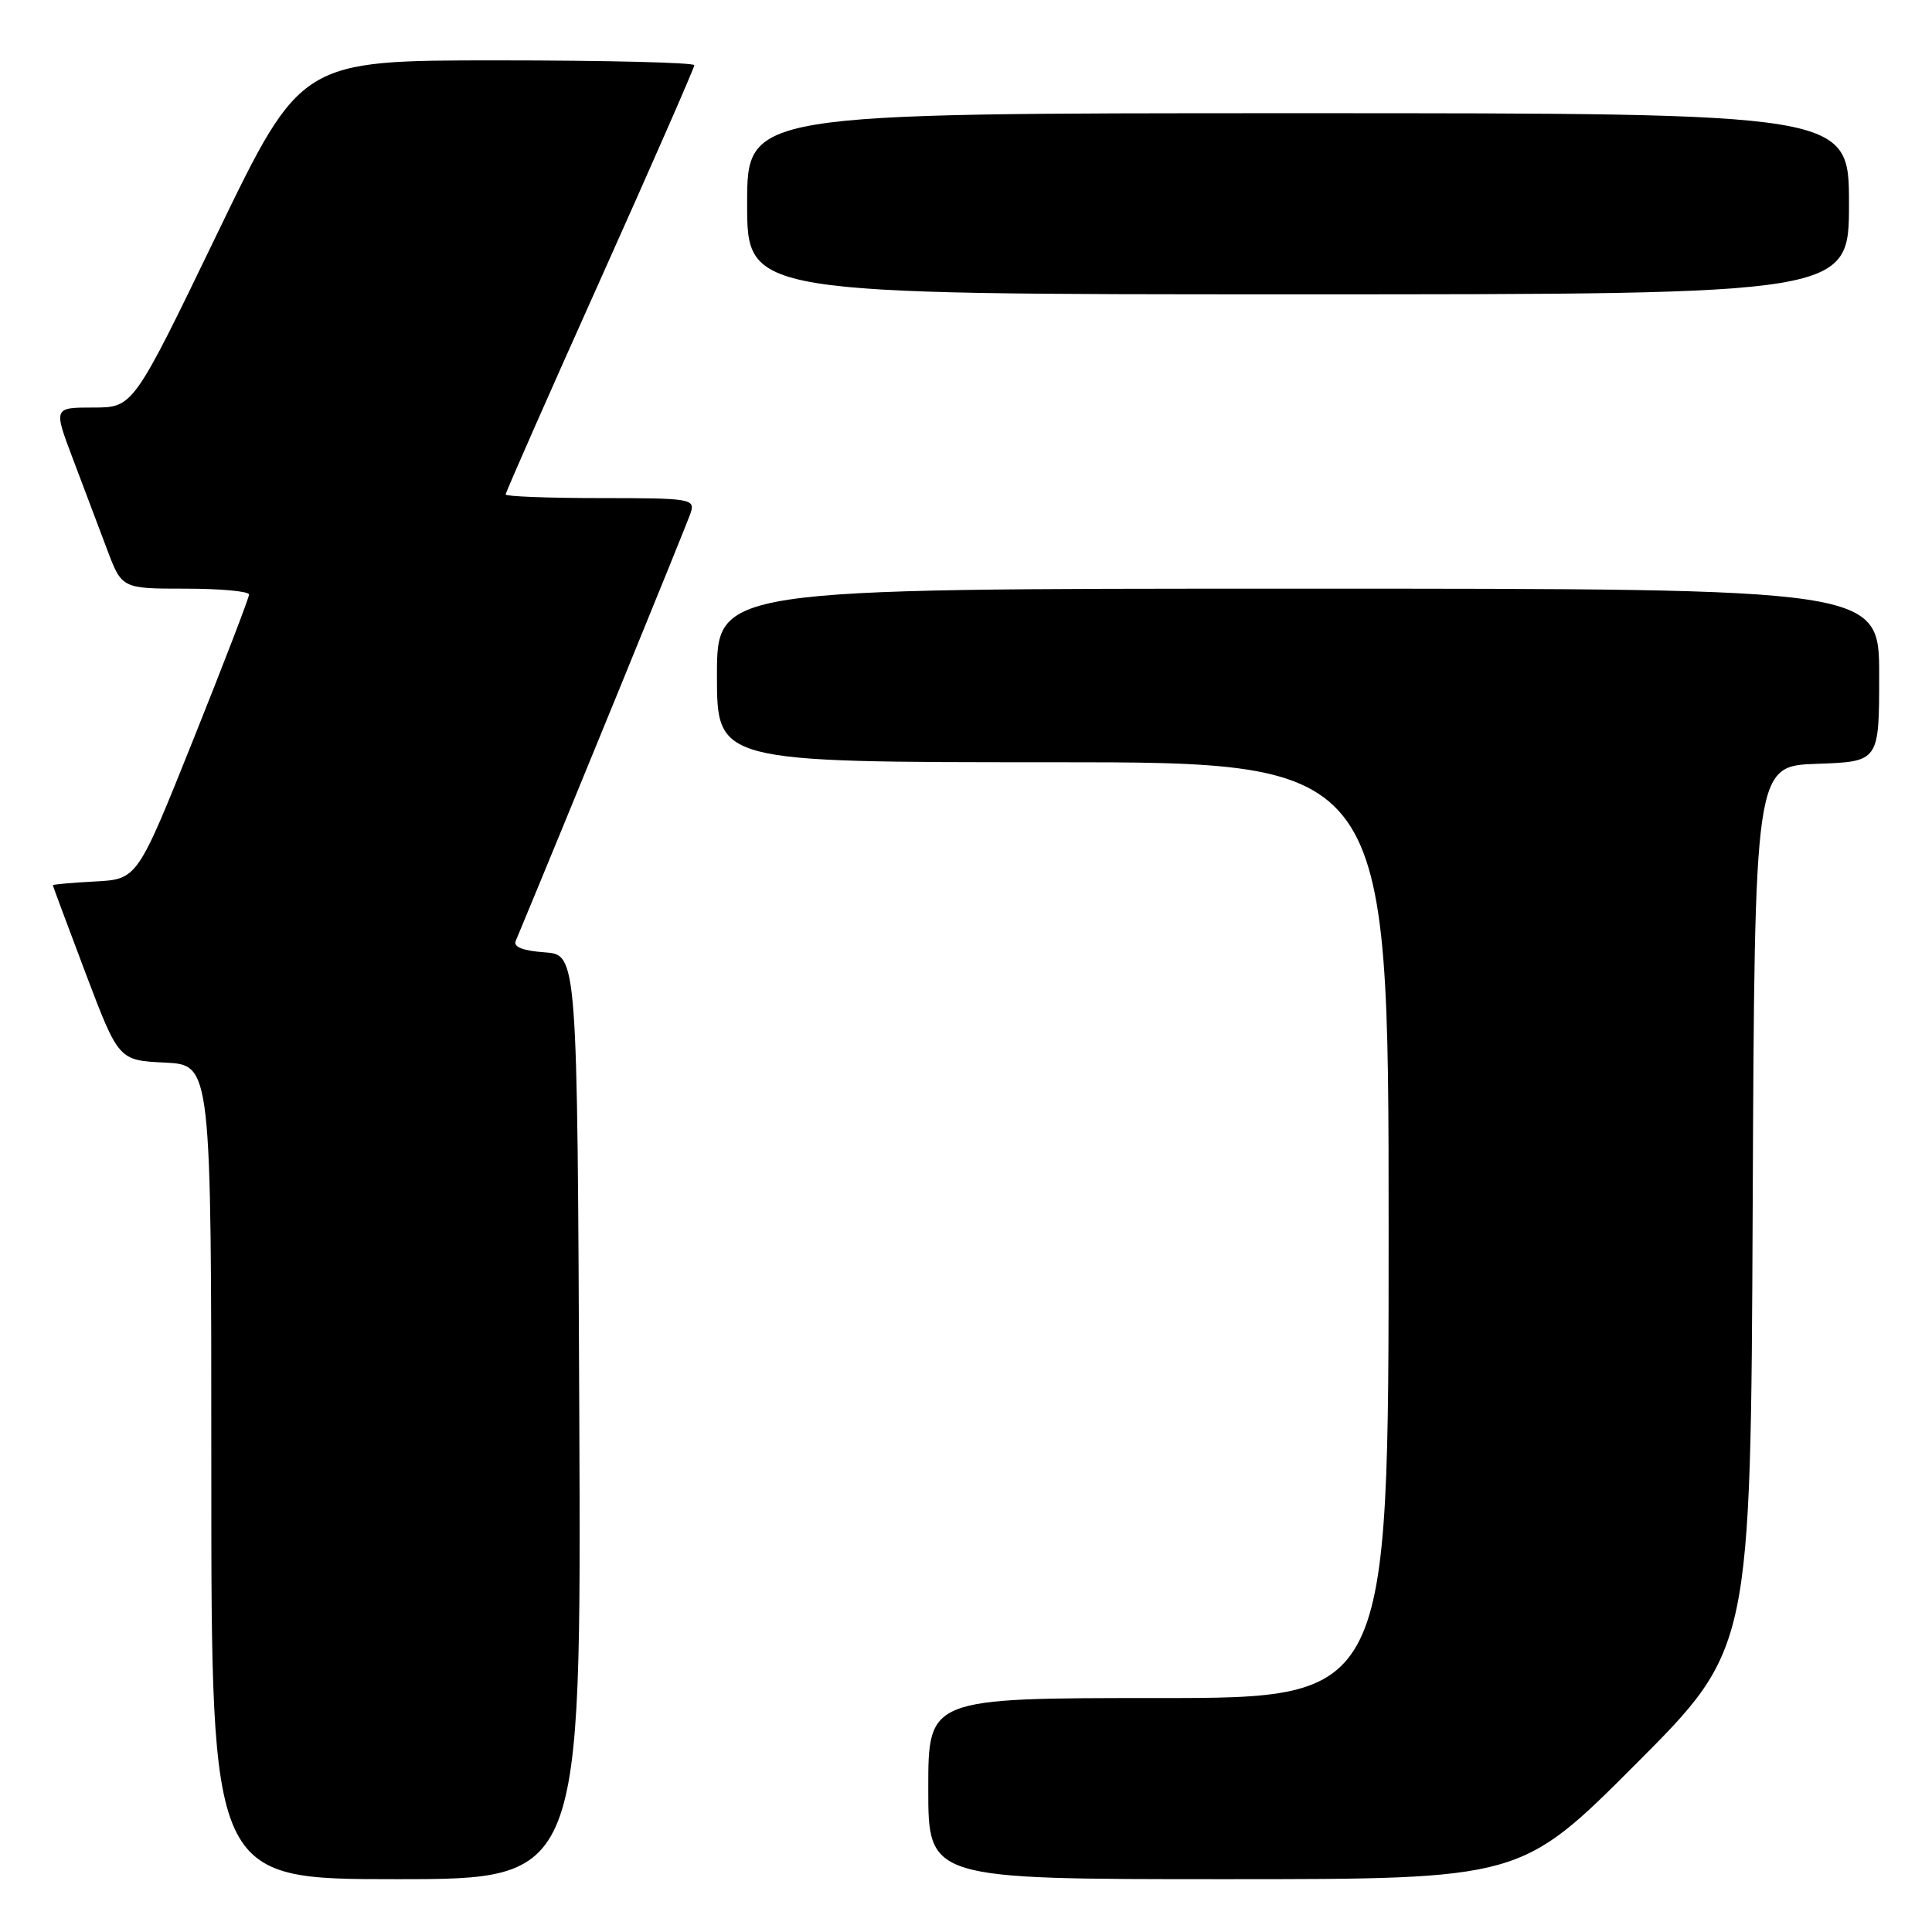 <?xml version="1.0" encoding="UTF-8" standalone="no"?>
<!DOCTYPE svg PUBLIC "-//W3C//DTD SVG 1.1//EN" "http://www.w3.org/Graphics/SVG/1.1/DTD/svg11.dtd" >
<svg xmlns="http://www.w3.org/2000/svg" xmlns:xlink="http://www.w3.org/1999/xlink" version="1.1" viewBox="0 0 256 256">
 <g >
 <path fill="currentColor"
d=" M 76.76 187.75 C 76.50 126.50 76.50 126.50 72.17 126.19 C 69.30 125.98 68.00 125.48 68.33 124.69 C 74.35 110.26 91.08 69.33 91.53 67.92 C 92.10 66.10 91.51 66.00 79.57 66.00 C 72.66 66.00 67.00 65.78 67.00 65.52 C 67.00 65.25 72.62 52.49 79.50 37.16 C 86.38 21.82 92.00 8.99 92.00 8.64 C 92.00 8.29 80.27 8.00 65.94 8.00 C 39.88 8.00 39.88 8.00 28.76 31.00 C 17.65 54.00 17.65 54.00 12.37 54.00 C 7.09 54.00 7.09 54.00 9.64 60.75 C 11.04 64.46 13.08 69.86 14.17 72.75 C 16.14 78.00 16.14 78.00 24.57 78.00 C 29.21 78.00 33.00 78.35 33.00 78.78 C 33.00 79.20 29.67 87.87 25.60 98.03 C 18.20 116.50 18.20 116.50 12.60 116.80 C 9.52 116.96 7.00 117.19 7.00 117.30 C 7.01 117.41 8.97 122.67 11.36 129.00 C 15.72 140.50 15.72 140.50 21.86 140.80 C 28.00 141.10 28.00 141.10 28.00 195.05 C 28.00 249.00 28.00 249.00 52.51 249.00 C 77.02 249.00 77.02 249.00 76.76 187.75 Z  M 216.75 233.75 C 231.98 218.49 231.98 218.49 232.24 160.00 C 232.50 101.50 232.50 101.50 240.75 101.21 C 249.00 100.92 249.00 100.92 249.00 89.46 C 249.00 78.00 249.00 78.00 172.00 78.00 C 95.00 78.00 95.00 78.00 95.00 89.50 C 95.00 101.00 95.00 101.00 139.50 101.00 C 184.00 101.00 184.00 101.00 184.00 163.00 C 184.00 225.00 184.00 225.00 153.50 225.00 C 123.00 225.00 123.00 225.00 123.00 237.00 C 123.00 249.00 123.00 249.00 162.26 249.00 C 201.52 249.00 201.52 249.00 216.75 233.75 Z  M 245.00 27.00 C 245.00 15.00 245.00 15.00 172.00 15.00 C 99.00 15.00 99.00 15.00 99.00 27.00 C 99.00 39.00 99.00 39.00 172.00 39.00 C 245.00 39.00 245.00 39.00 245.00 27.00 Z "/>
</g>
</svg>
